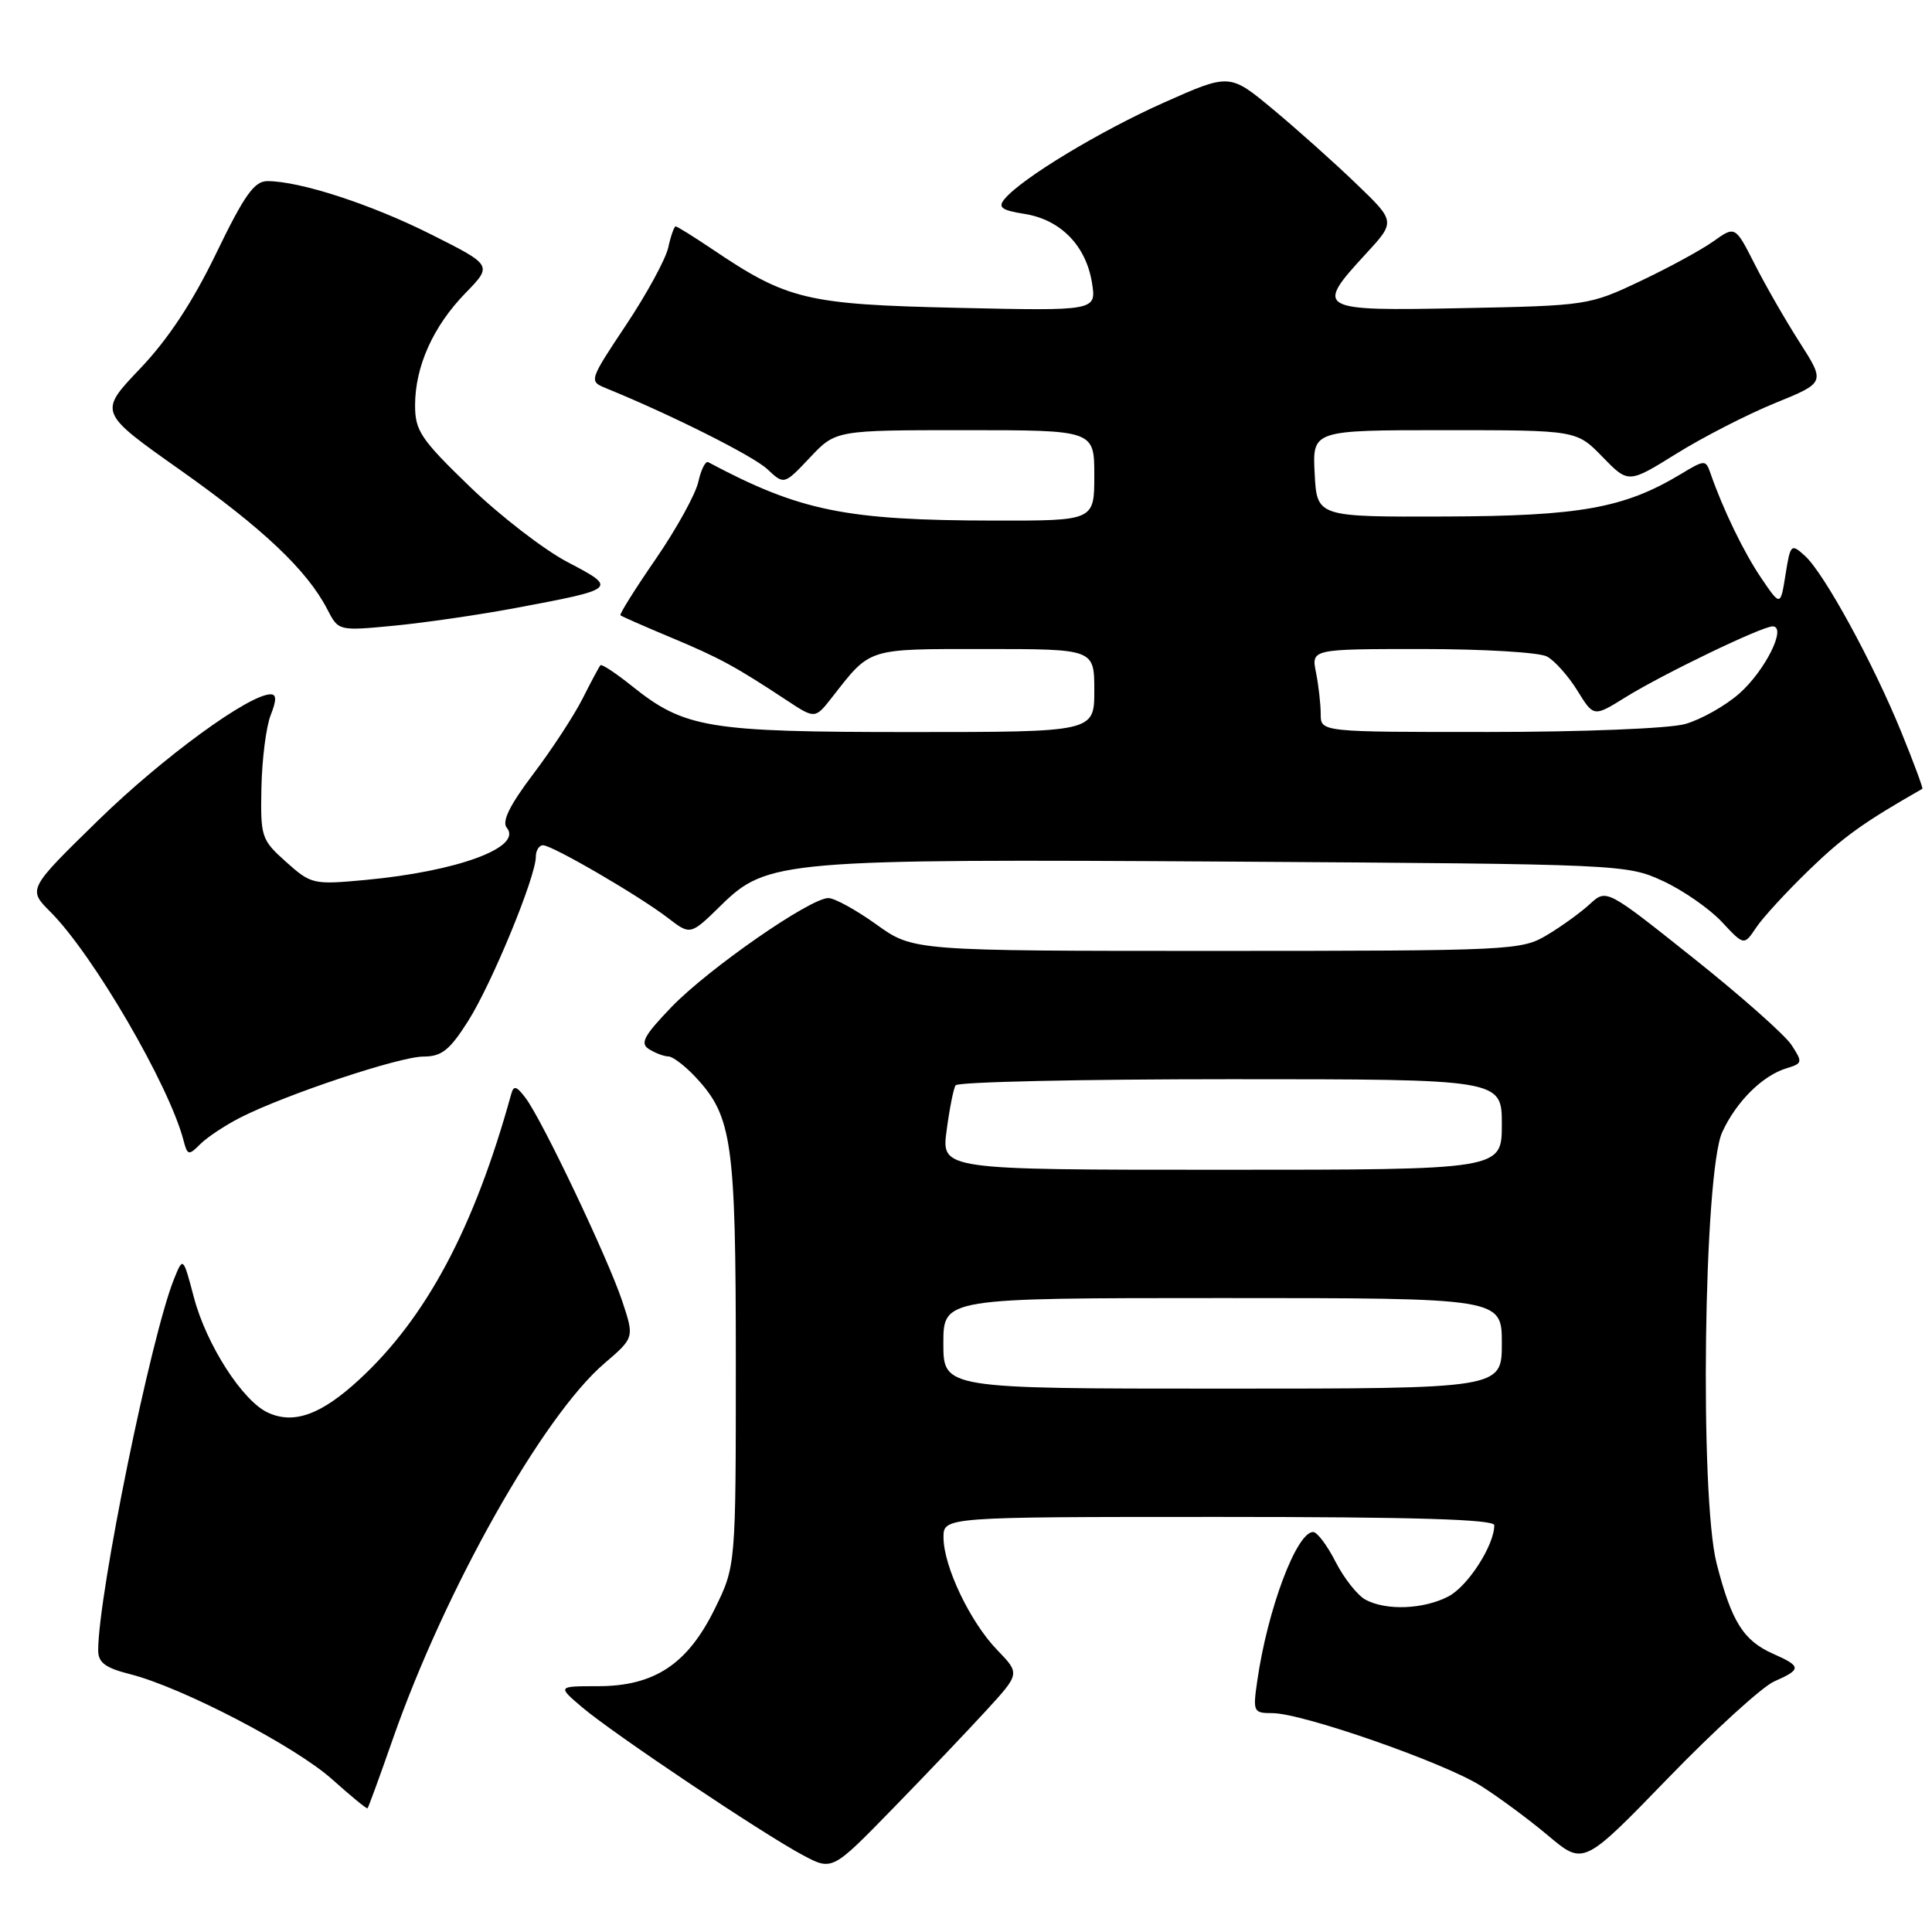 <?xml version="1.0" encoding="UTF-8" standalone="no"?>
<!DOCTYPE svg PUBLIC "-//W3C//DTD SVG 1.1//EN" "http://www.w3.org/Graphics/SVG/1.1/DTD/svg11.dtd" >
<svg xmlns="http://www.w3.org/2000/svg" xmlns:xlink="http://www.w3.org/1999/xlink" version="1.1" viewBox="0 0 256 256">
 <g >
 <path fill="currentColor"
d=" M 130.70 226.63 C 135.16 221.76 135.16 221.76 132.13 218.63 C 128.55 214.92 125.05 207.60 125.02 203.75 C 125.00 201.00 125.00 201.00 161.50 201.00 C 187.36 201.00 198.00 201.32 198.00 202.10 C 198.00 204.76 194.49 210.21 191.91 211.54 C 188.62 213.25 183.68 213.44 180.94 211.97 C 179.88 211.40 178.10 209.15 176.98 206.97 C 175.87 204.78 174.53 203.00 174.00 203.00 C 171.80 203.00 167.95 213.26 166.59 222.75 C 166.00 226.83 166.08 227.00 168.61 227.00 C 172.56 227.00 191.29 233.53 196.20 236.62 C 198.56 238.11 202.60 241.09 205.16 243.25 C 209.83 247.17 209.83 247.17 221.01 235.63 C 227.16 229.28 233.49 223.51 235.09 222.80 C 238.74 221.19 238.72 220.81 234.96 219.14 C 231.01 217.39 229.44 214.89 227.46 207.16 C 225.19 198.28 225.75 155.34 228.21 150.00 C 230.08 145.95 233.54 142.52 236.73 141.55 C 238.85 140.91 238.88 140.75 237.38 138.46 C 236.51 137.13 230.64 131.93 224.33 126.91 C 212.87 117.78 212.87 117.78 210.68 119.78 C 209.48 120.89 206.93 122.74 205.00 123.89 C 201.60 125.93 200.37 125.99 161.25 126.00 C 121.00 126.00 121.00 126.00 116.13 122.50 C 113.45 120.58 110.59 119.00 109.76 119.00 C 107.34 119.00 93.90 128.34 89.00 133.41 C 85.31 137.25 84.77 138.25 86.00 139.02 C 86.83 139.54 87.98 139.98 88.56 139.98 C 89.15 139.99 90.78 141.24 92.19 142.75 C 97.02 147.93 97.50 151.32 97.50 180.50 C 97.50 207.50 97.50 207.50 94.70 213.20 C 91.10 220.52 86.71 223.43 79.21 223.43 C 73.85 223.43 73.85 223.43 77.17 226.25 C 81.26 229.72 101.08 243.00 106.39 245.82 C 110.27 247.89 110.27 247.89 118.25 239.70 C 122.65 235.19 128.24 229.31 130.70 226.63 Z  M 52.04 230.46 C 58.96 210.66 71.92 187.65 80.08 180.66 C 84.06 177.25 84.06 177.25 82.44 172.38 C 80.53 166.67 71.84 148.40 69.65 145.50 C 68.43 143.88 68.06 143.78 67.73 145.00 C 62.85 162.67 56.50 174.60 47.59 182.81 C 42.56 187.45 38.95 188.76 35.52 187.19 C 32.15 185.66 27.34 178.17 25.69 171.90 C 24.26 166.50 24.26 166.50 23.05 169.50 C 20.01 177.05 13.03 211.20 13.01 218.63 C 13.00 220.30 13.91 220.99 17.25 221.84 C 24.10 223.57 39.13 231.40 44.00 235.76 C 46.48 237.98 48.59 239.72 48.70 239.61 C 48.81 239.51 50.32 235.39 52.04 230.46 Z  M 31.85 148.08 C 37.85 145.03 52.94 140.00 56.10 140.00 C 58.52 140.00 59.58 139.16 62.03 135.29 C 65.15 130.38 71.00 116.18 71.00 113.53 C 71.00 112.69 71.43 112.00 71.95 112.00 C 73.18 112.00 84.66 118.68 88.50 121.63 C 91.49 123.93 91.49 123.93 95.53 119.97 C 101.65 113.97 103.63 113.80 163.39 114.17 C 214.83 114.50 215.56 114.53 220.33 116.73 C 222.98 117.95 226.49 120.39 228.13 122.13 C 231.09 125.31 231.09 125.31 232.70 122.91 C 233.58 121.58 236.77 118.12 239.77 115.22 C 244.31 110.84 246.93 108.97 254.72 104.52 C 254.84 104.45 253.59 101.07 251.93 97.00 C 248.21 87.86 241.70 75.94 239.16 73.65 C 237.33 71.99 237.24 72.08 236.59 76.14 C 235.92 80.35 235.92 80.35 233.37 76.59 C 231.06 73.19 228.32 67.53 226.63 62.67 C 226.02 60.91 225.88 60.91 222.75 62.80 C 215.23 67.33 209.39 68.38 191.50 68.44 C 174.50 68.50 174.50 68.50 174.20 62.75 C 173.90 57.00 173.90 57.00 191.40 57.00 C 208.90 57.00 208.90 57.00 212.34 60.54 C 215.77 64.07 215.77 64.07 222.14 60.11 C 225.64 57.93 231.51 54.92 235.18 53.42 C 241.87 50.70 241.87 50.70 238.47 45.38 C 236.60 42.46 233.91 37.78 232.50 34.99 C 229.92 29.92 229.92 29.92 227.03 31.98 C 225.43 33.12 221.06 35.50 217.31 37.27 C 210.61 40.45 210.23 40.51 193.75 40.83 C 174.51 41.22 174.17 41.03 180.96 33.66 C 184.93 29.36 184.93 29.36 179.71 24.35 C 176.85 21.59 171.90 17.17 168.72 14.52 C 162.94 9.71 162.94 9.71 154.23 13.59 C 145.71 17.39 135.37 23.64 133.11 26.37 C 132.19 27.48 132.70 27.86 135.79 28.35 C 140.53 29.11 143.89 32.54 144.69 37.45 C 145.29 41.20 145.29 41.20 126.90 40.79 C 106.83 40.34 104.33 39.74 94.31 32.97 C 91.88 31.34 89.73 30.00 89.53 30.00 C 89.33 30.00 88.88 31.26 88.55 32.79 C 88.21 34.33 85.70 38.94 82.97 43.04 C 78.07 50.40 78.03 50.51 80.25 51.42 C 88.92 54.95 99.82 60.42 101.68 62.17 C 103.90 64.25 103.90 64.25 107.32 60.63 C 110.74 57.00 110.74 57.00 127.87 57.00 C 145.00 57.00 145.00 57.00 145.00 63.00 C 145.00 69.00 145.00 69.00 131.75 68.98 C 112.03 68.95 106.00 67.72 93.84 61.24 C 93.48 61.05 92.89 62.23 92.53 63.85 C 92.17 65.48 89.64 70.07 86.91 74.04 C 84.17 78.01 82.06 81.38 82.21 81.53 C 82.37 81.67 85.38 83.00 88.90 84.47 C 95.38 87.18 97.46 88.32 104.25 92.80 C 108.00 95.27 108.00 95.27 110.25 92.40 C 115.42 85.79 114.76 86.00 130.50 86.00 C 145.00 86.00 145.00 86.00 145.00 91.50 C 145.00 97.00 145.00 97.00 120.63 97.00 C 93.74 97.00 90.71 96.50 83.68 90.86 C 81.58 89.18 79.73 87.96 79.56 88.15 C 79.39 88.34 78.32 90.33 77.20 92.56 C 76.07 94.80 73.13 99.30 70.66 102.56 C 67.53 106.70 66.47 108.86 67.15 109.68 C 69.30 112.27 60.64 115.46 48.41 116.60 C 41.51 117.24 41.23 117.18 37.91 114.21 C 34.62 111.27 34.51 110.92 34.64 104.33 C 34.72 100.57 35.27 96.26 35.87 94.75 C 36.65 92.77 36.65 92.00 35.86 92.00 C 33.00 92.00 21.57 100.35 13.08 108.63 C 3.67 117.82 3.67 117.82 6.70 120.85 C 12.32 126.47 22.40 143.77 24.31 151.08 C 24.84 153.11 24.99 153.15 26.54 151.60 C 27.46 150.68 29.85 149.10 31.85 148.08 Z  M 68.28 80.57 C 81.79 78.04 81.87 77.97 75.24 74.50 C 72.10 72.86 66.27 68.36 62.27 64.50 C 55.77 58.22 55.00 57.09 55.00 53.71 C 55.00 48.56 57.40 43.22 61.68 38.83 C 65.26 35.15 65.26 35.15 57.12 31.06 C 49.18 27.07 39.75 24.00 35.43 24.00 C 33.69 24.00 32.37 25.87 28.65 33.56 C 25.52 40.04 22.26 44.97 18.54 48.87 C 13.05 54.63 13.05 54.63 23.88 62.28 C 34.86 70.04 40.69 75.56 43.37 80.74 C 44.85 83.61 44.85 83.61 52.20 82.91 C 56.25 82.52 63.48 81.47 68.28 80.57 Z  M 125.00 178.00 C 125.00 172.00 125.00 172.00 162.00 172.00 C 199.00 172.00 199.00 172.00 199.00 178.00 C 199.00 184.00 199.00 184.00 162.00 184.00 C 125.00 184.00 125.00 184.00 125.00 178.00 Z  M 125.43 149.81 C 125.81 146.95 126.34 144.25 126.62 143.81 C 126.89 143.36 143.29 143.00 163.06 143.00 C 199.00 143.00 199.00 143.00 199.00 149.00 C 199.00 155.00 199.00 155.00 161.87 155.00 C 124.74 155.00 124.74 155.00 125.43 149.81 Z  M 175.00 94.62 C 175.00 93.32 174.72 90.84 174.38 89.12 C 173.75 86.00 173.75 86.00 188.44 86.00 C 196.52 86.00 203.96 86.44 204.98 86.99 C 205.99 87.53 207.80 89.56 209.00 91.49 C 211.17 95.01 211.17 95.01 215.34 92.42 C 220.29 89.34 233.44 83.00 234.88 83.00 C 236.82 83.00 233.89 88.89 230.44 91.92 C 228.58 93.55 225.35 95.36 223.28 95.94 C 221.17 96.53 209.69 96.99 197.25 96.99 C 175.00 97.00 175.00 97.00 175.00 94.62 Z "/>
</g>
</svg>